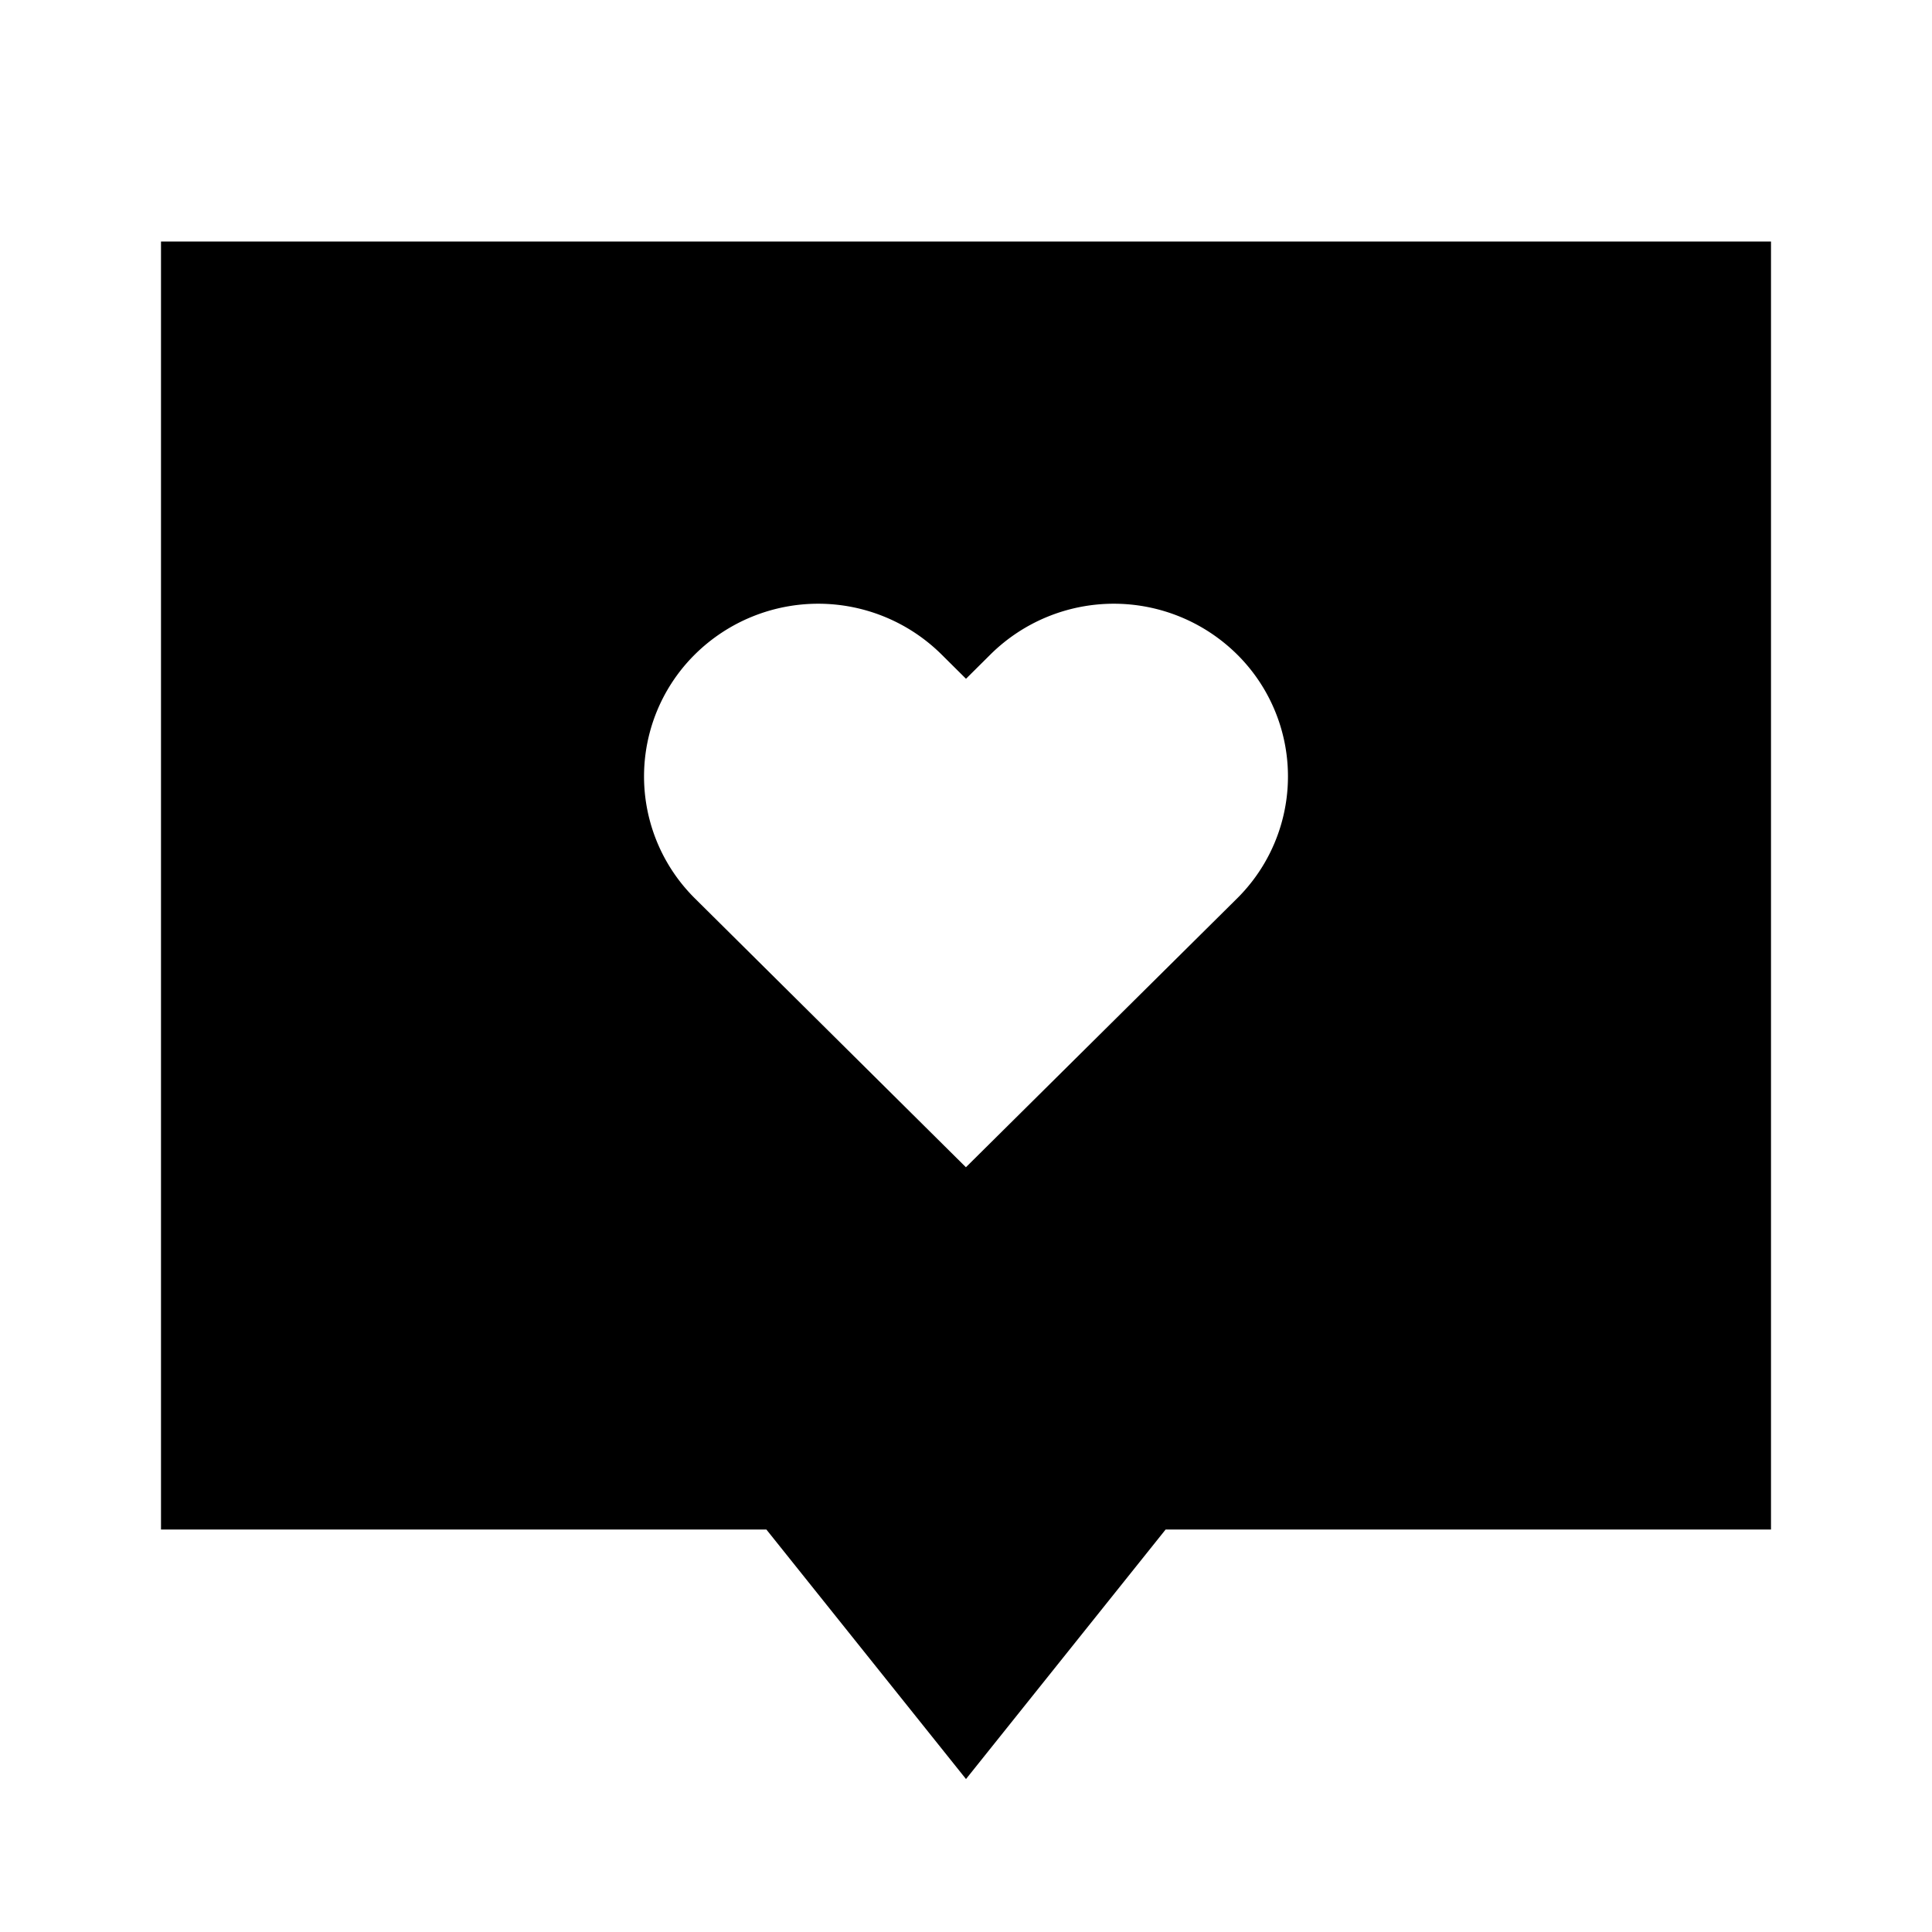 <svg xmlns="http://www.w3.org/2000/svg" width="24" height="24" fill="none">
  <path
    fill="currentColor"
    d="M2 3h20v16h-7.52L12 22.1 9.52 19H2zm10 5.432-.306-.304a2.177 2.177 0 0 0-3.06 0 2.133 2.133 0 0 0 0 3.034l3.365 3.338 3.367-3.338a2.133 2.133 0 0 0 0-3.034 2.177 2.177 0 0 0-3.06 0z"
  />
</svg>
